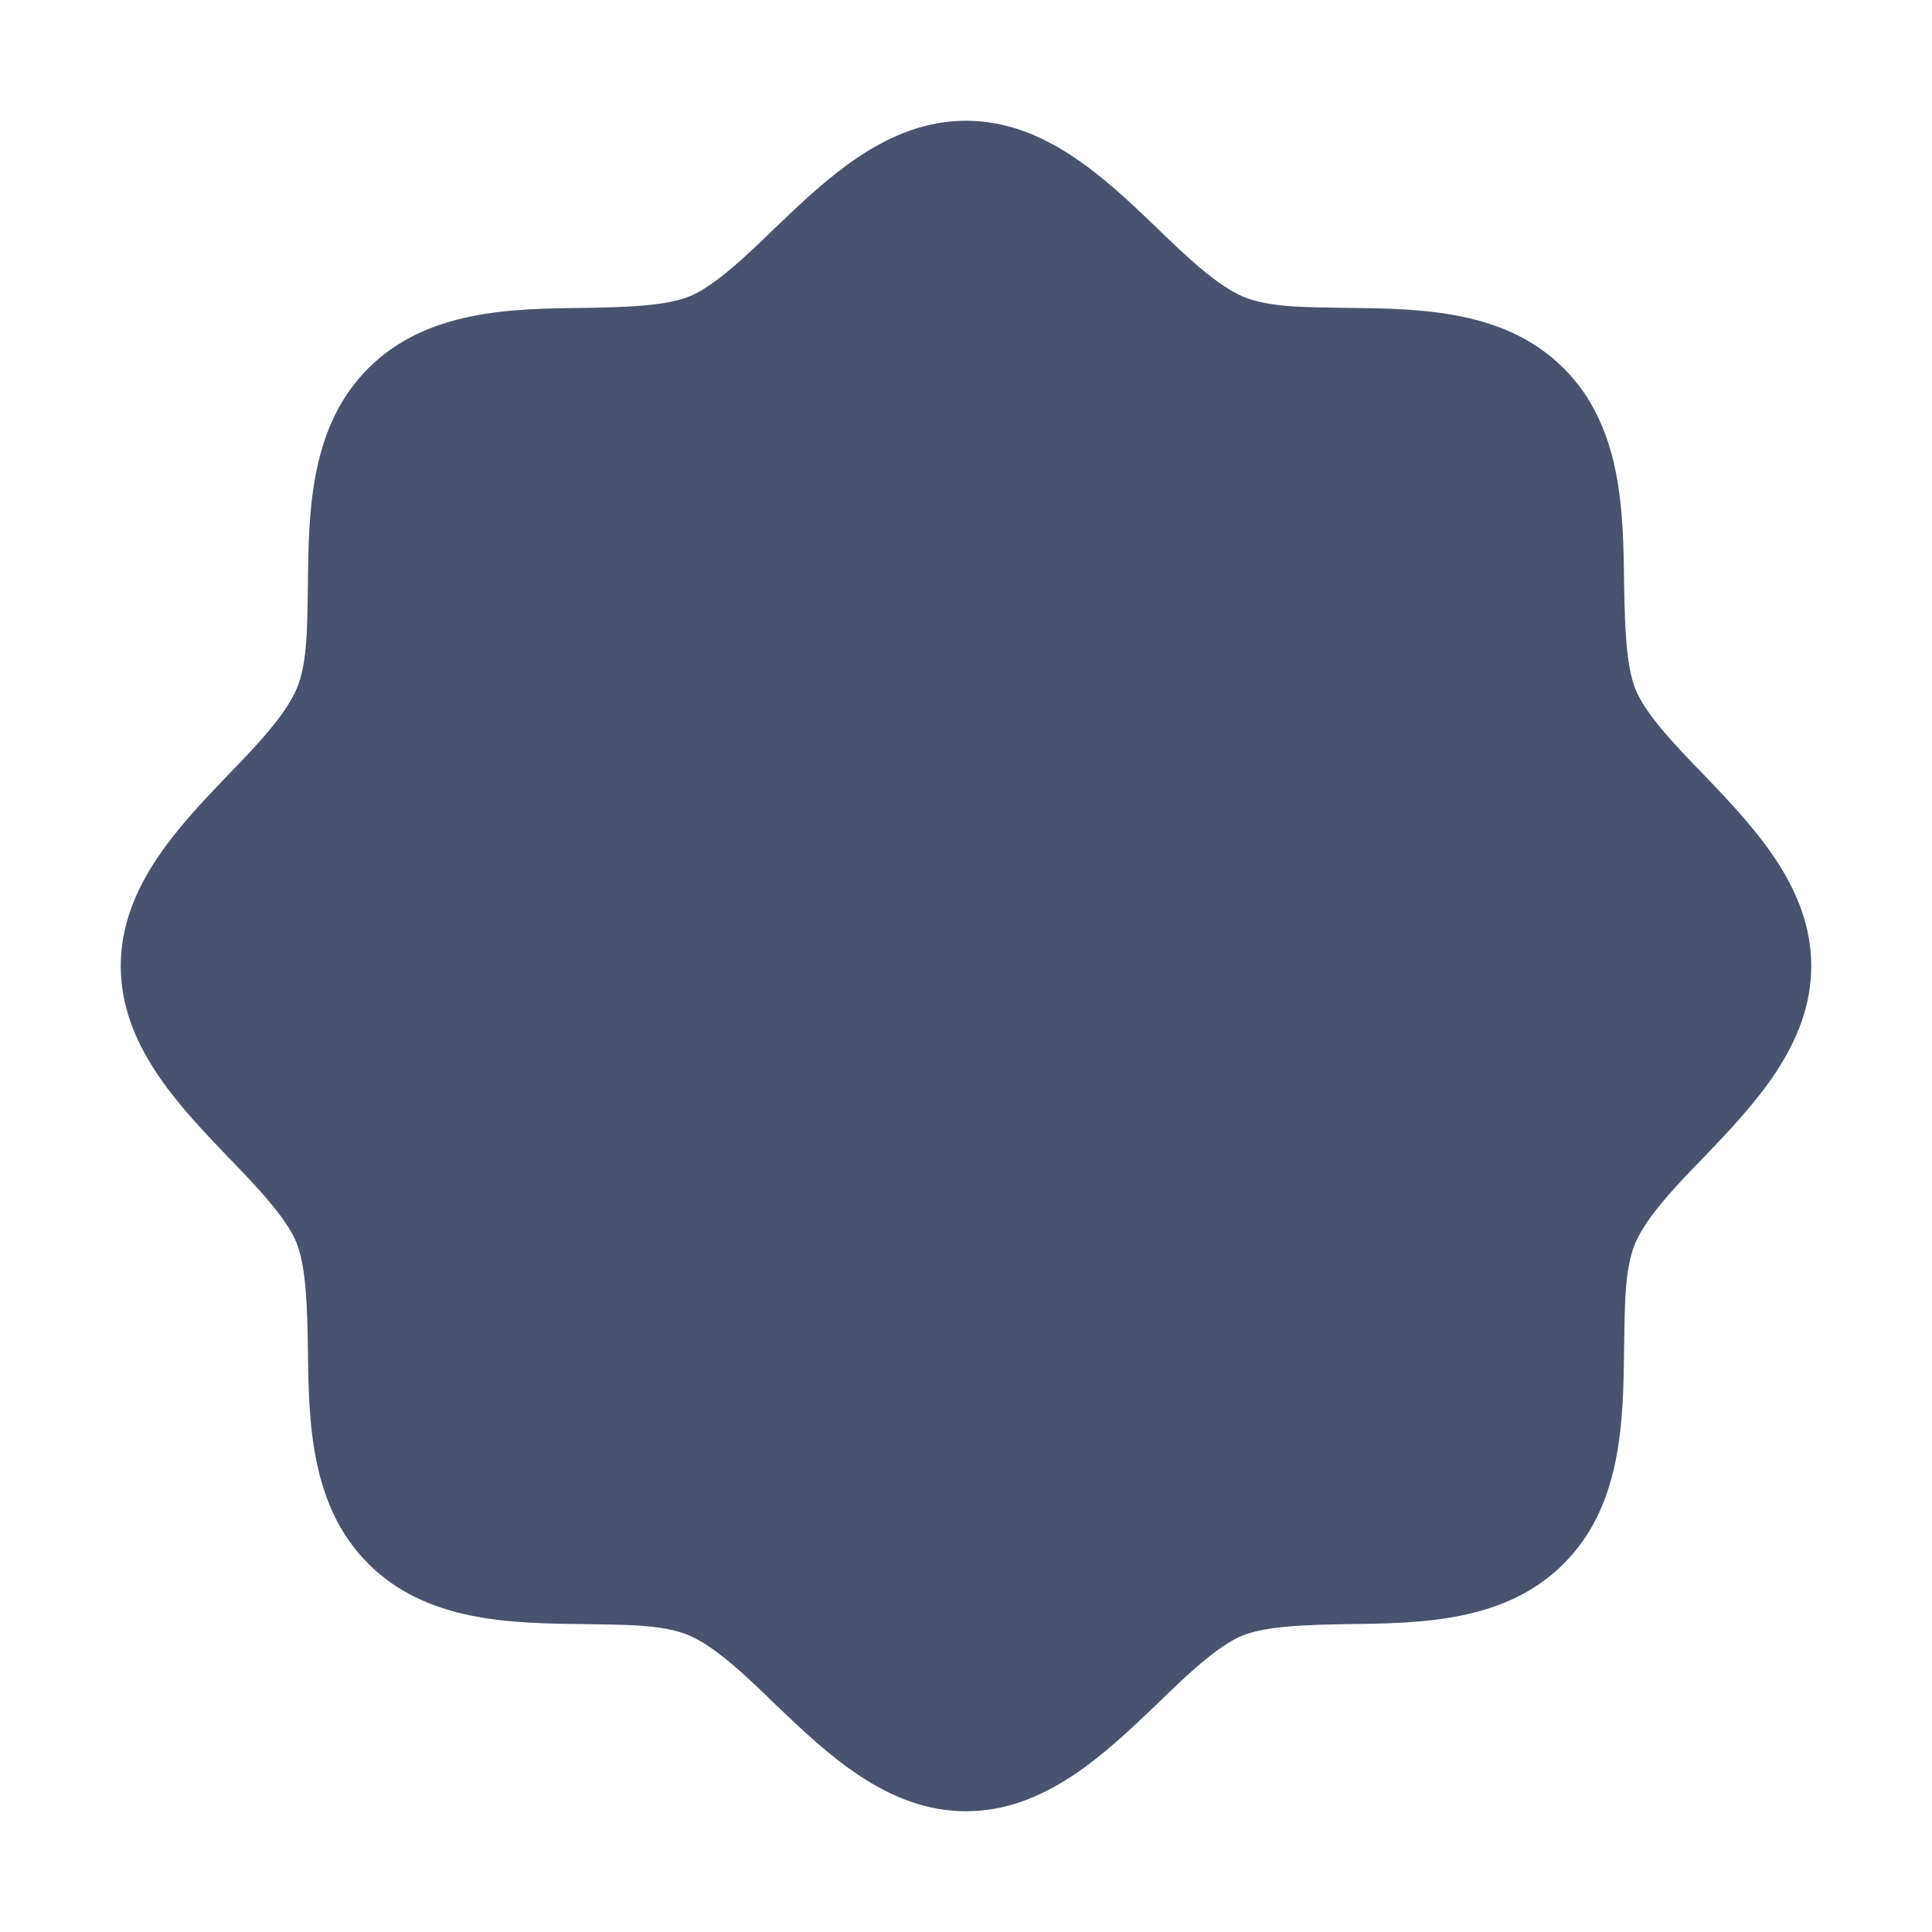 <svg width="32" height="32" viewBox="0 0 32 32" fill="none" xmlns="http://www.w3.org/2000/svg">
<path d="M30 16C30 17.3 29.062 18.288 28.238 19.15C27.762 19.637 27.275 20.15 27.087 20.587C26.9 21.025 26.913 21.675 26.9 22.337C26.887 23.55 26.863 24.938 25.9 25.9C24.938 26.863 23.55 26.887 22.337 26.9C21.675 26.913 21 26.925 20.587 27.087C20.175 27.25 19.637 27.762 19.15 28.238C18.288 29.062 17.3 30 16 30C14.7 30 13.713 29.062 12.85 28.238C12.363 27.762 11.85 27.275 11.412 27.087C10.975 26.9 10.325 26.913 9.662 26.9C8.45 26.887 7.062 26.863 6.1 25.9C5.138 24.938 5.112 23.55 5.1 22.337C5.088 21.675 5.075 21 4.912 20.587C4.75 20.175 4.237 19.637 3.763 19.15C2.938 18.288 2 17.3 2 16C2 14.7 2.938 13.713 3.763 12.85C4.237 12.363 4.725 11.85 4.912 11.412C5.1 10.975 5.088 10.325 5.1 9.662C5.112 8.45 5.138 7.062 6.1 6.1C7.062 5.138 8.45 5.112 9.662 5.1C10.325 5.088 11 5.075 11.412 4.912C11.825 4.75 12.363 4.237 12.85 3.763C13.713 2.938 14.7 2 16 2C17.3 2 18.288 2.938 19.15 3.763C19.637 4.237 20.15 4.725 20.587 4.912C21.025 5.1 21.675 5.088 22.337 5.1C23.55 5.112 24.938 5.138 25.9 6.1C26.863 7.062 26.887 8.45 26.9 9.662C26.913 10.325 26.925 11 27.087 11.412C27.25 11.825 27.762 12.363 28.238 12.85C29.062 13.713 30 14.7 30 16Z" fill="#49536E"/>
</svg>
